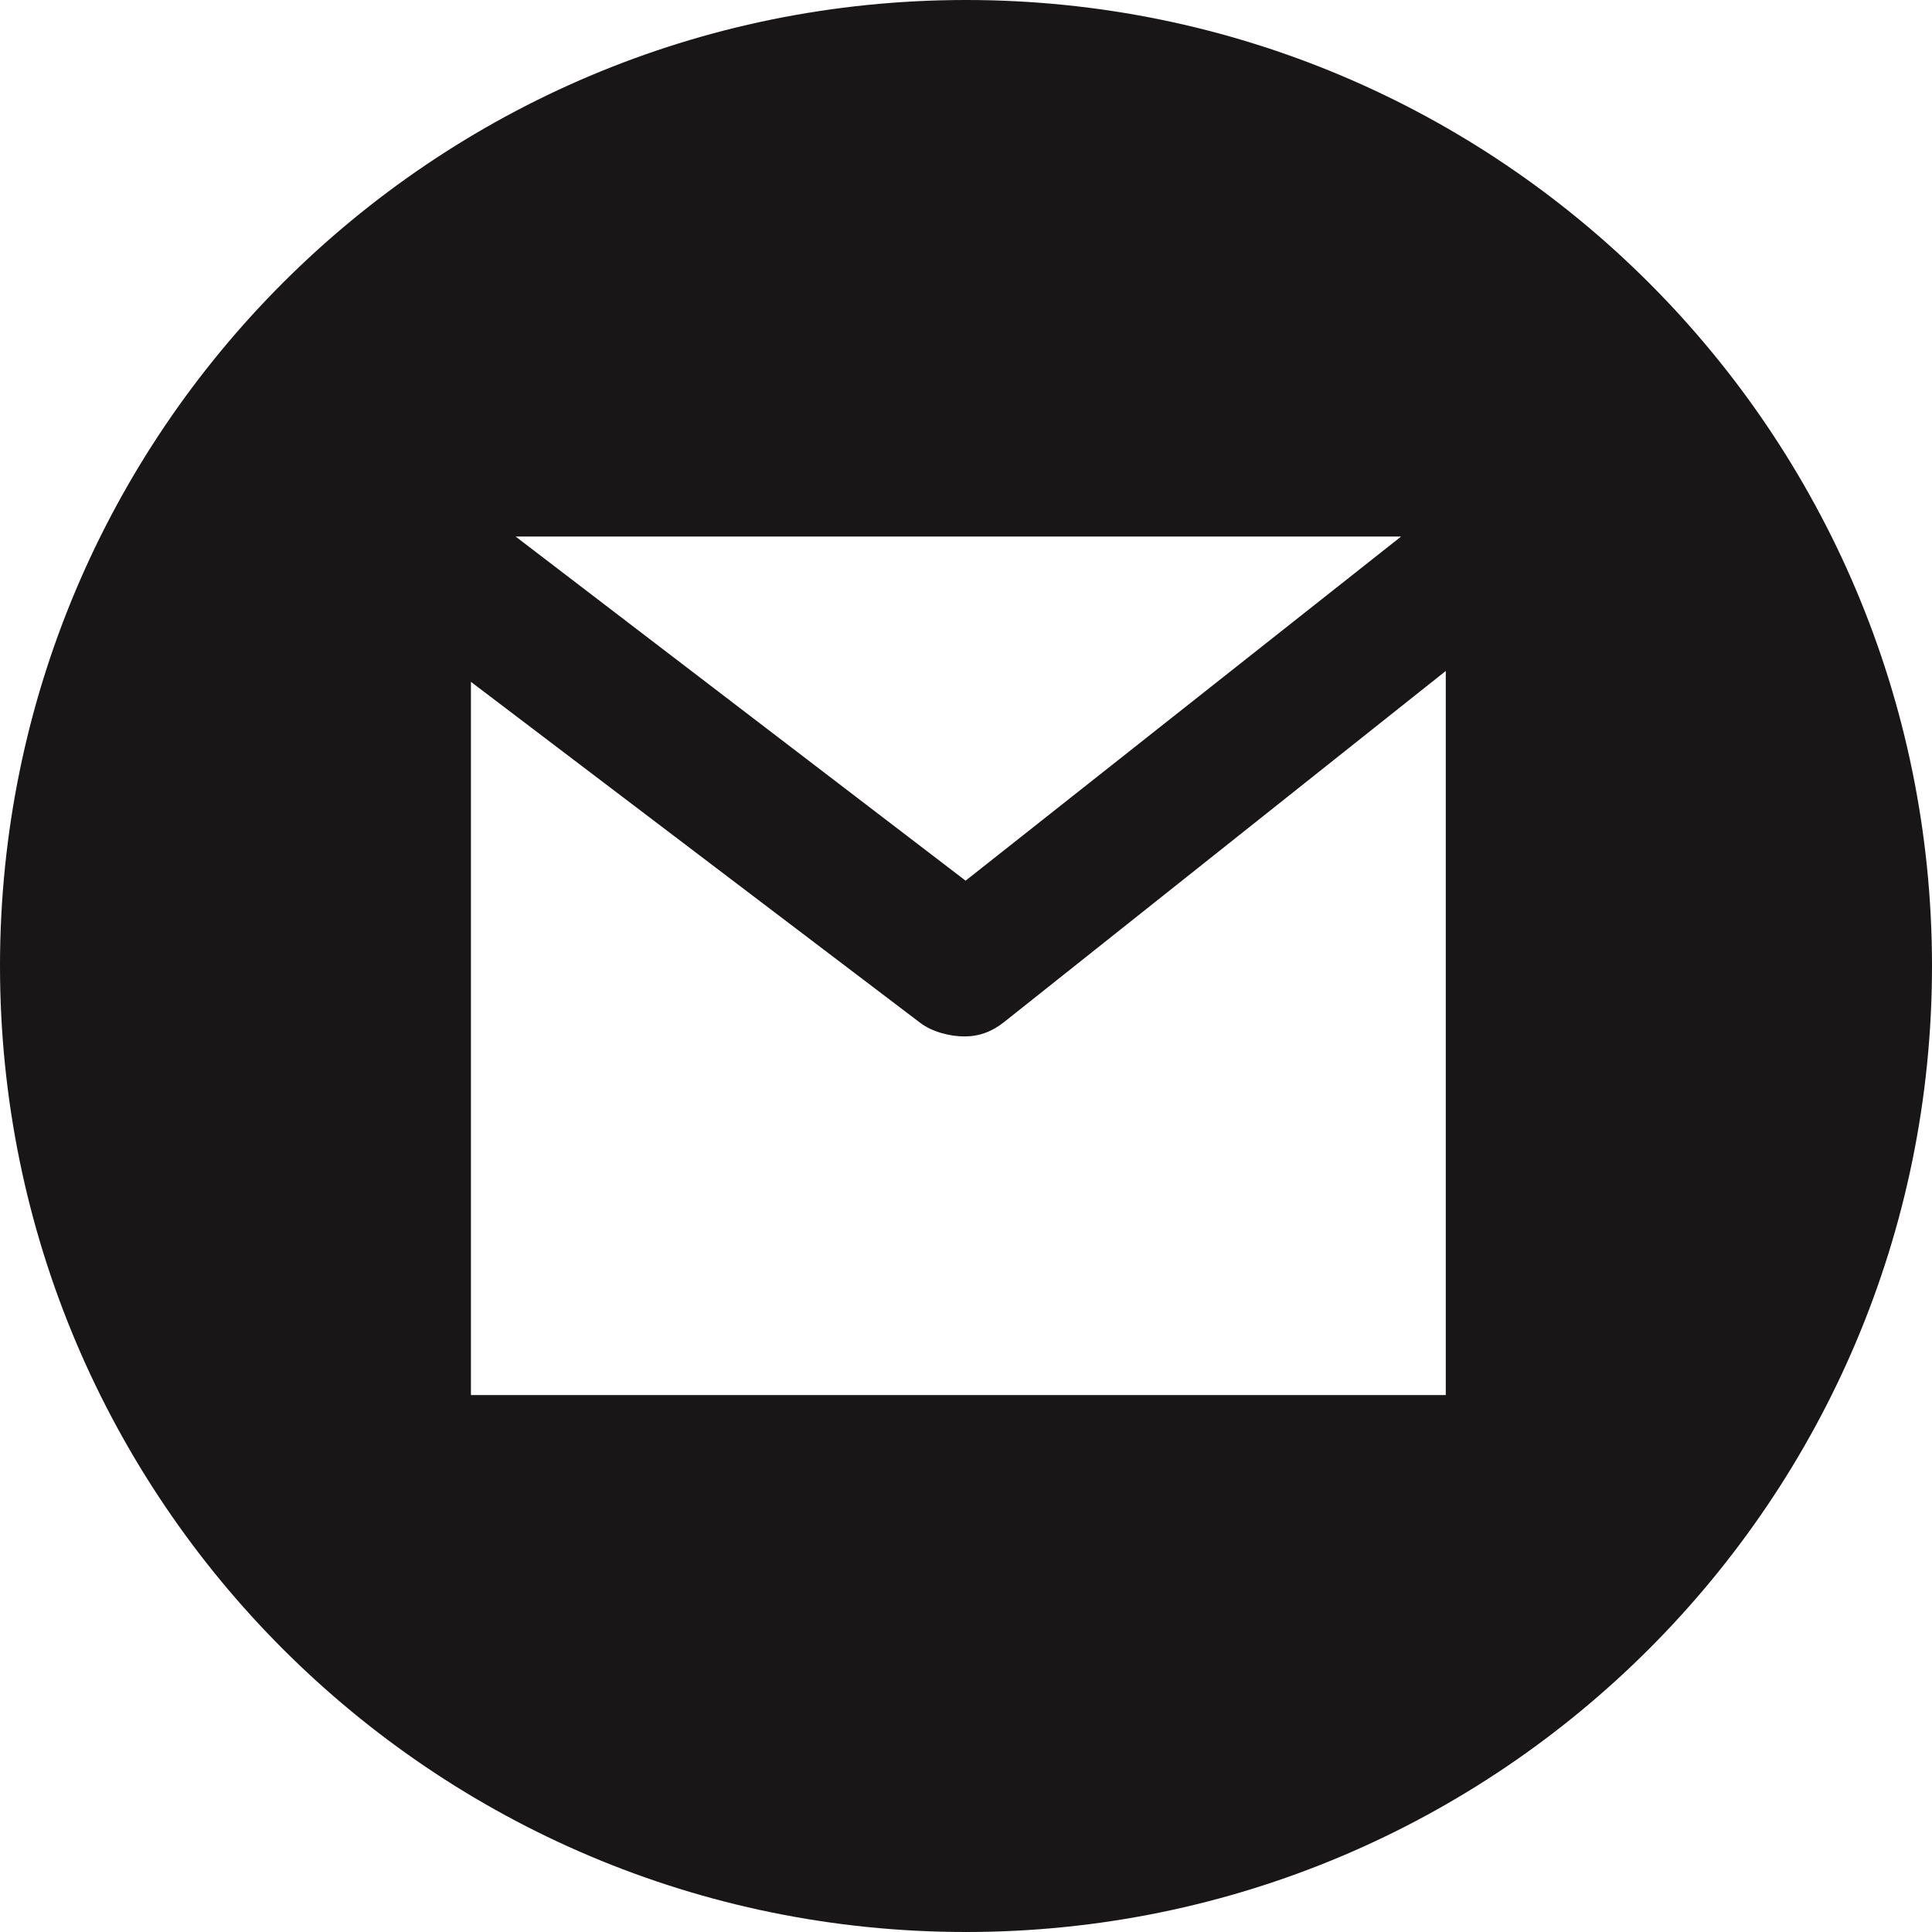 <svg width="48" height="48" viewBox="0 0 48 48" fill="none" xmlns="http://www.w3.org/2000/svg" xmlns:xlink="http://www.w3.org/1999/xlink">
	<desc>
			Created with Pixso.
	</desc>
	<defs/>
	<path id="gmail" d="M24 0C10.74 0 0 10.74 0 24C0 37.25 10.74 48 24 48C37.25 48 48 37.25 48 24C48 10.74 37.25 0 24 0ZM34.81 13.33L23.99 21.88L12.81 13.33L34.81 13.33ZM35.92 34.66L11.7 34.66L11.7 16.94L22.86 25.41C23.16 25.64 23.61 25.75 23.96 25.75C24.33 25.75 24.65 25.63 24.95 25.39L35.92 16.67L35.92 34.66Z" fill="#191617" fill-opacity="1" fill-rule="evenodd"/>
</svg>
